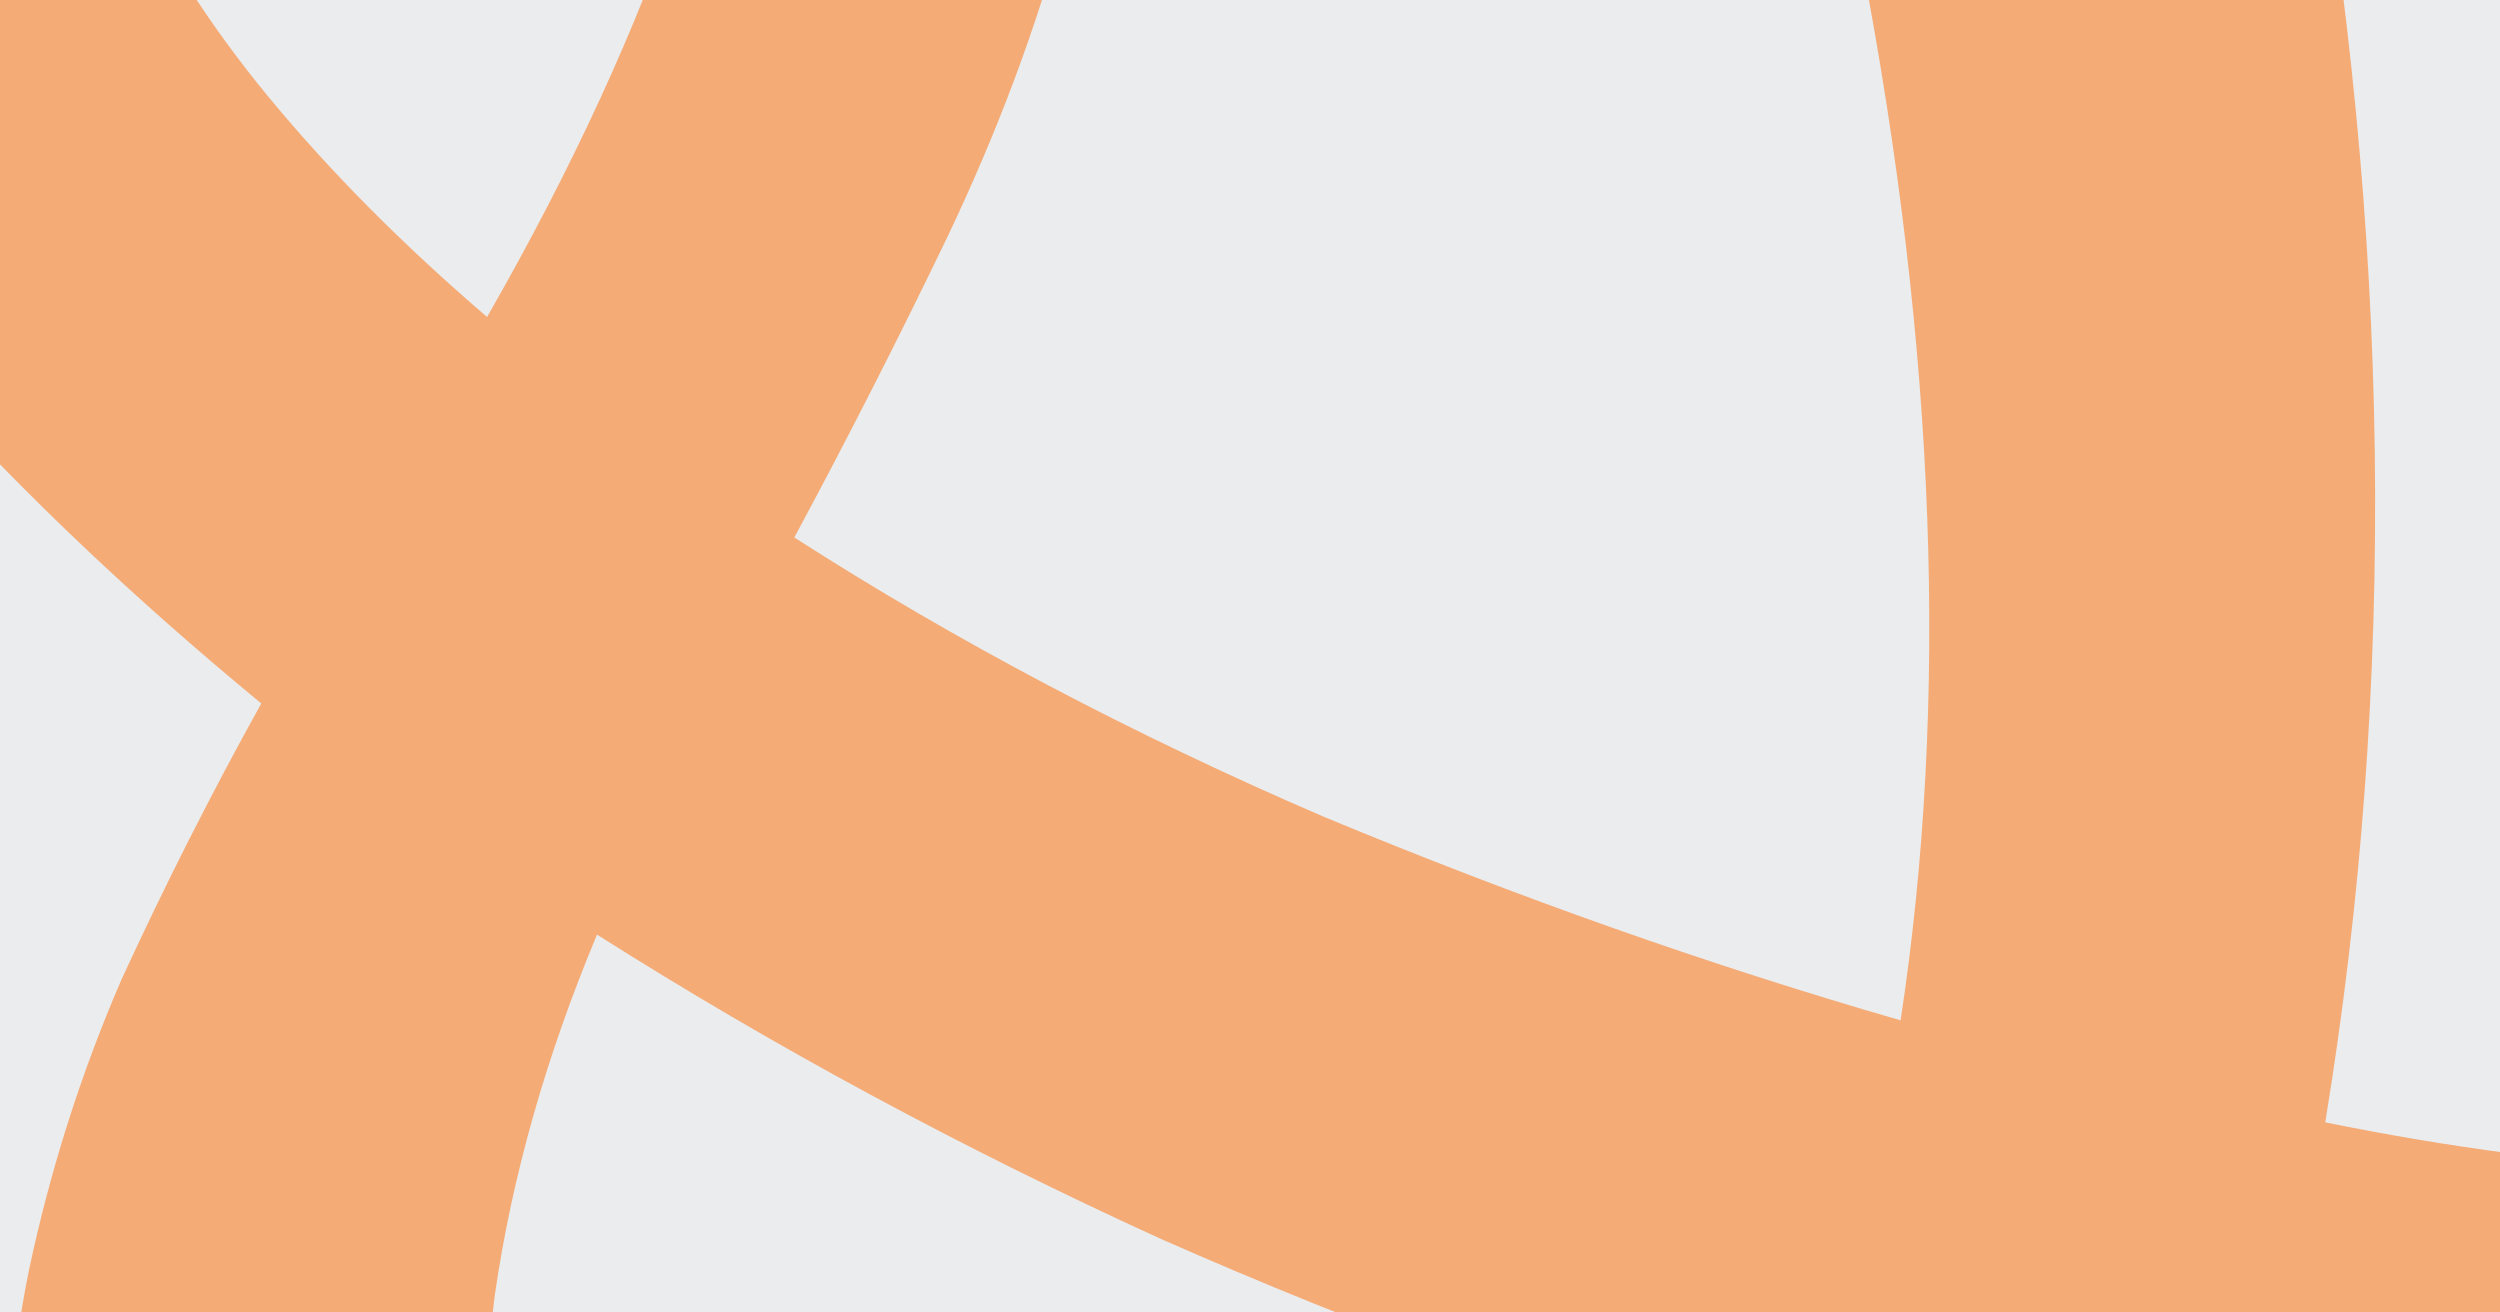 <svg width="2400" height="1260" viewBox="0 0 2400 1260" fill="none" xmlns="http://www.w3.org/2000/svg">
<rect x="0" y="0" width="2400" height="1260" fill="#333333" stroke="none"/>
<g clip-path="url(#clip0_346_590)">
<rect width="2400" height="1260" fill="#EAECED"/>
<path opacity="0.5" d="M1423.51 2228.65C1279.44 2294.27 1139.48 2331.55 1003.62 2340.49C867.769 2349.42 742.008 2334.85 626.34 2296.78C509.246 2255.57 405.237 2193.28 314.314 2109.9C221.965 2023.39 147.973 1919.06 92.338 1796.92C46.689 1696.7 19.414 1599.45 10.512 1505.19C3.315 1406.36 9.081 1311.08 27.808 1219.36C48.241 1123.07 77.792 1030.2 116.459 940.733C158.258 849.843 203.049 761.371 250.833 675.318C129.706 575.443 23.247 474.559 -68.544 372.666C-157.204 269.347 -226.498 162.88 -276.427 53.264C-323.502 -50.088 -352.065 -154.309 -362.115 -259.399C-369.033 -365.916 -357.716 -465.611 -328.166 -558.486C-296.911 -655.918 -247.56 -742.685 -180.116 -818.785C-114.098 -898.016 -27.846 -961.884 78.641 -1010.39C282.219 -1103.11 465.208 -1116.5 627.608 -1050.55C790.008 -984.604 914.004 -857.672 999.596 -669.76C1045.25 -569.54 1067.82 -470.156 1067.33 -371.608C1066.84 -273.06 1051.67 -173.504 1021.84 -72.94C995.148 26.198 957.628 126.484 909.286 227.918C862.65 324.793 813.734 420.815 762.539 515.985C917.56 615.549 1086.81 704.849 1270.3 783.883C1456.92 861.491 1641.68 926.711 1824.58 979.543C1871.05 674.75 1858.69 336.253 1787.48 -35.949L2214.99 -230.675C2295.66 220.414 2301.41 656.467 2232.23 1077.48C2353.02 1101.88 2465.68 1116.75 2570.21 1122.07C2674.75 1127.4 2770.3 1125.48 2856.88 1116.29L2912.76 1550.31C2678.94 1584.96 2411.48 1570.65 2110.38 1507.37C2044.7 1662.08 1957.23 1802.14 1847.95 1927.54C1737.25 2049.82 1595.77 2150.19 1423.51 2228.65ZM116.061 -131.181C151.724 -52.885 199.062 21.985 258.076 93.428C317.089 164.871 386.925 235.166 467.583 304.313C549.787 160.985 612.486 24.649 655.679 -104.692C700.578 -238.593 693.784 -369.746 635.296 -498.153C596.78 -582.714 543.612 -645.474 475.792 -686.435C409.678 -731.954 328.076 -732.601 230.985 -688.378C137.026 -645.581 79.691 -572.194 58.979 -468.219C41.399 -365.671 60.426 -253.325 116.061 -131.181ZM1308.28 1838.68C1395.98 1798.74 1471.98 1741.43 1536.29 1666.75C1600.61 1592.08 1655.37 1504.74 1700.58 1404.73C1504 1346.78 1308.7 1275.02 1114.67 1189.45C923.774 1102.44 743.263 1005.03 573.14 897.222C524.24 1014.04 491.574 1129.13 475.142 1242.5C460.415 1351.31 477.302 1458.96 525.804 1565.44C598.557 1725.17 708.009 1828.47 854.16 1875.35C1003.44 1920.81 1154.82 1908.58 1308.28 1838.68Z" fill="#FF6B00"/>
</g>
<defs>
<clipPath id="clip0_346_590">
<rect width="2400" height="1260" fill="white"/>
</clipPath>
</defs>
</svg>
